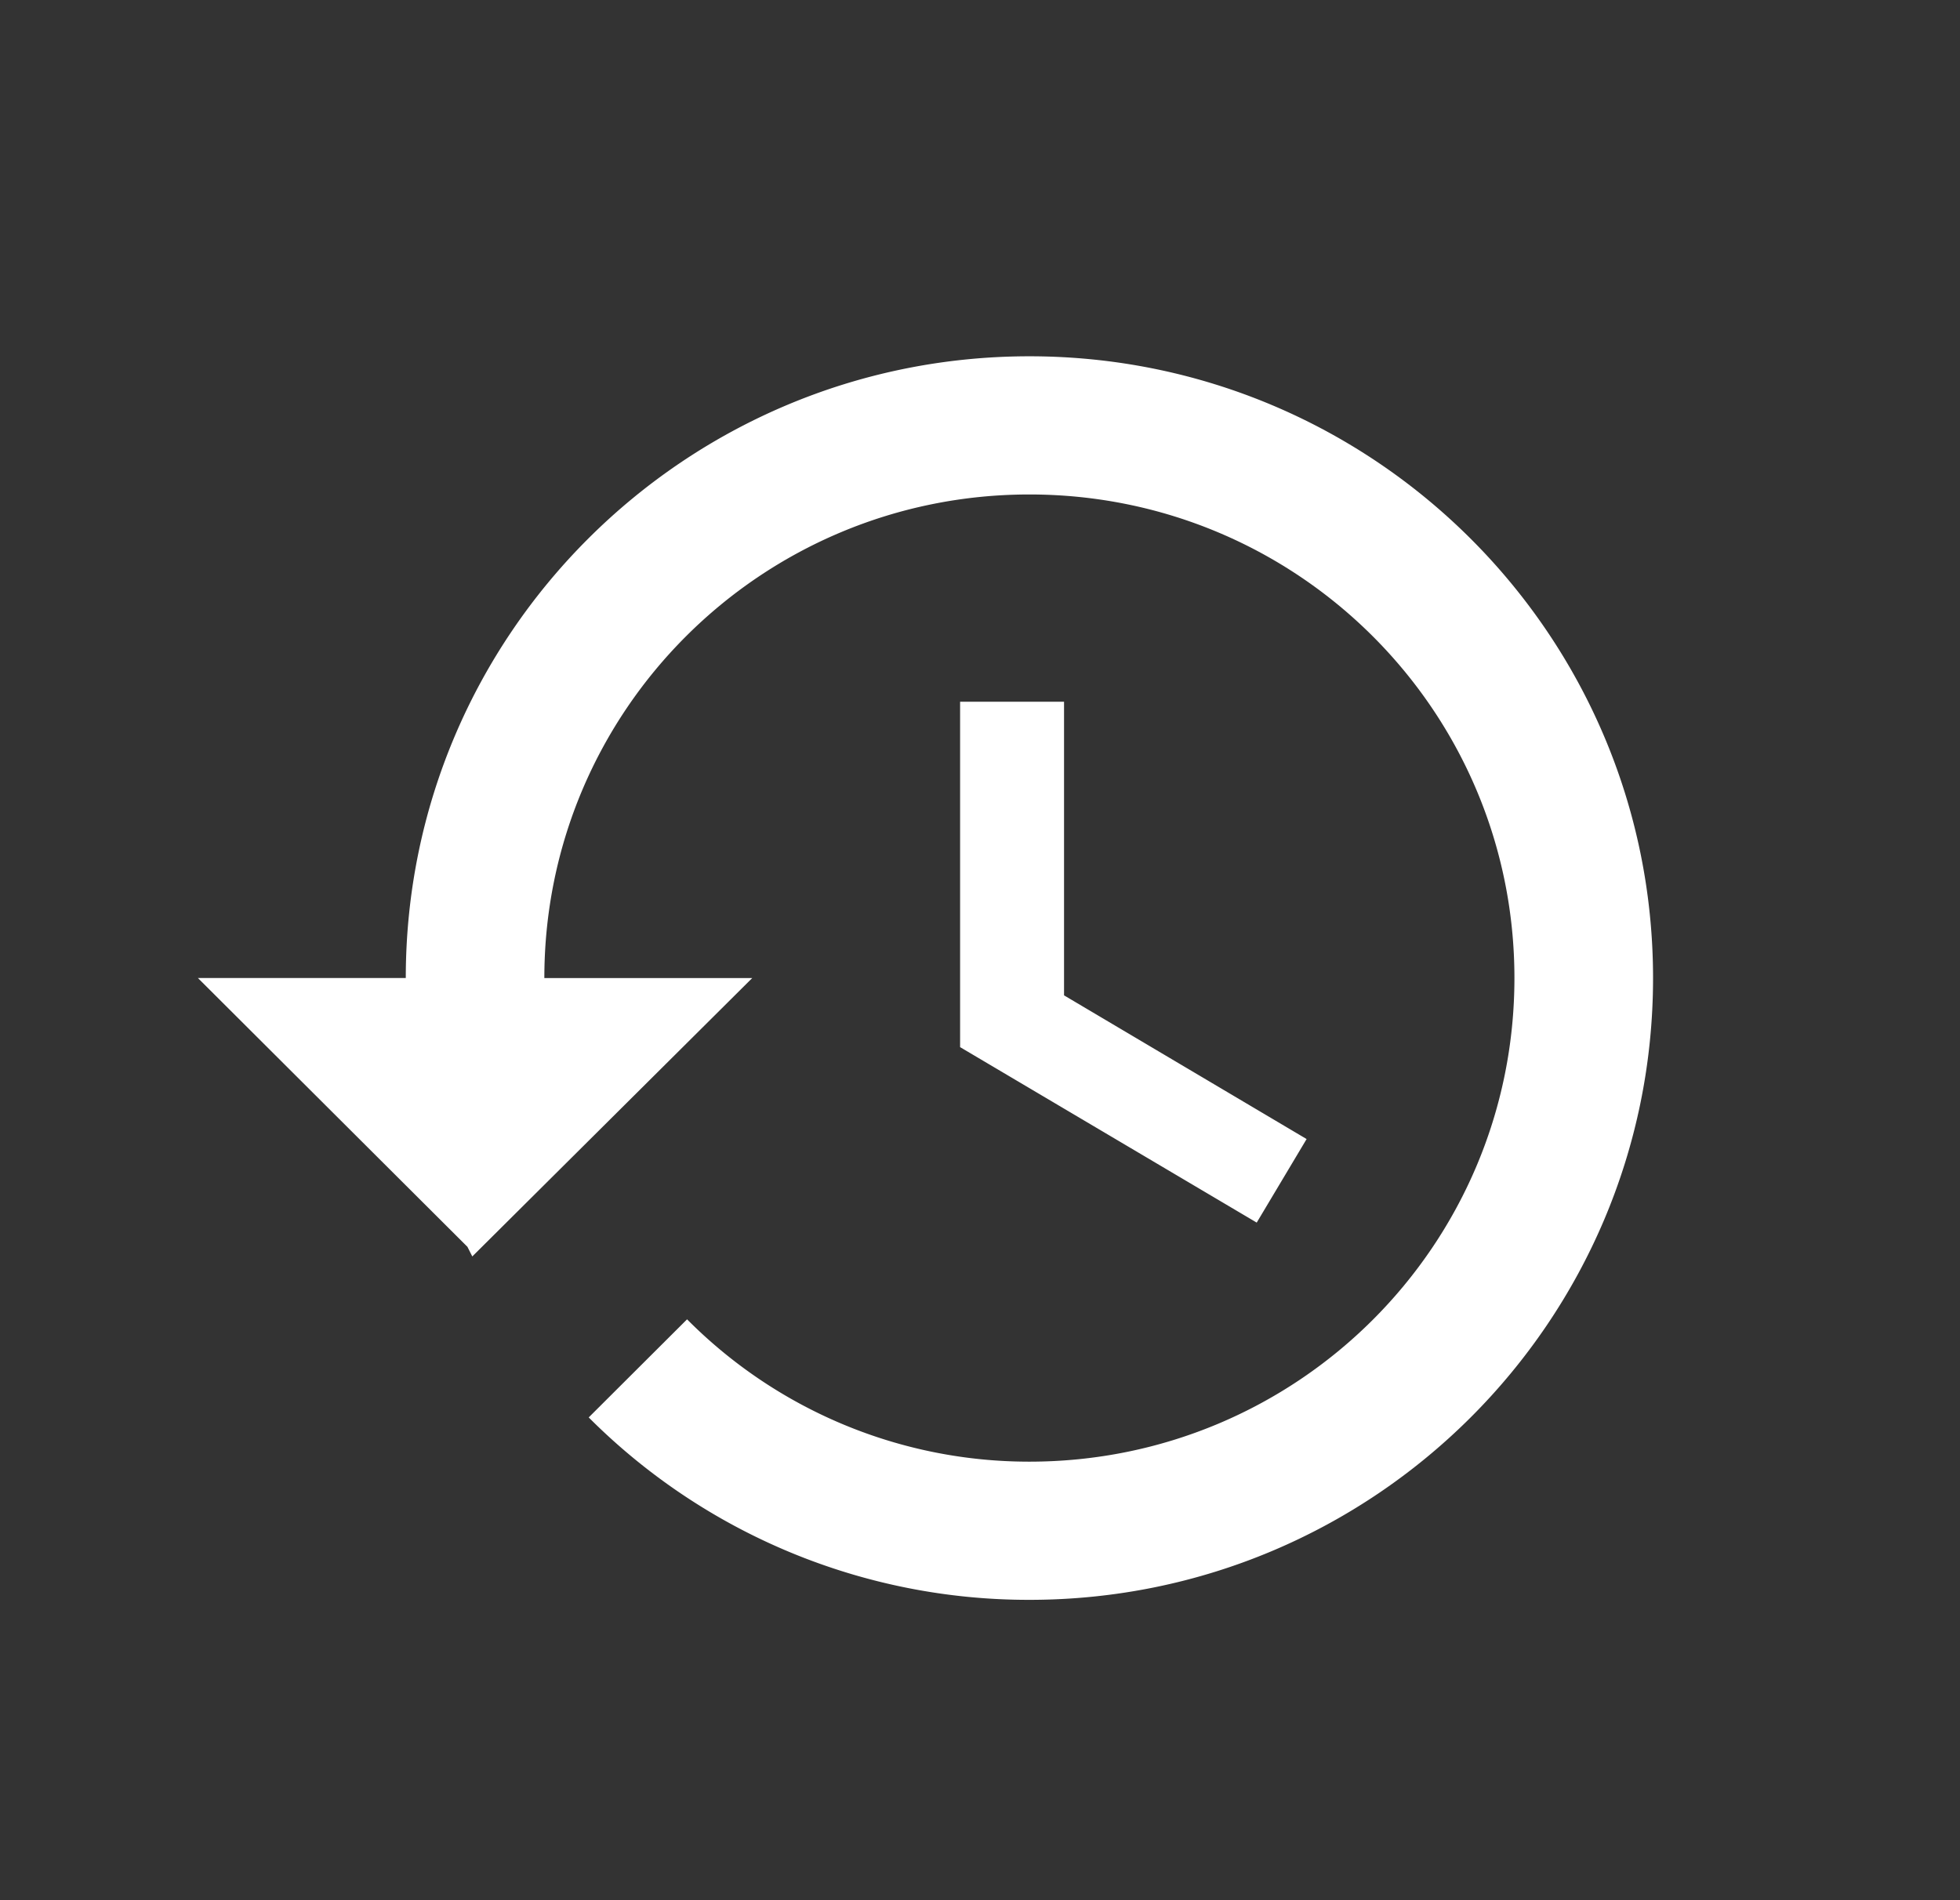<svg width="33" height="32" viewBox="0 0 33 32" fill="none" xmlns="http://www.w3.org/2000/svg">
    <rect x="0" y="0" width="33" height="32" fill="#333333" stroke="none"/>
    <path d="M17.332 6c-5.799 0-10.5 4.689-10.5 10.47h-3.5l4.538 4.527.082.162 4.713-4.688h-3.5c0-4.503 3.652-8.144 8.167-8.144s8.166 3.641 8.166 8.144c0 4.502-3.651 8.144-8.166 8.144a8.112 8.112 0 0 1-5.764-2.397L9.912 23.87a10.462 10.462 0 0 0 7.42 3.072c5.798 0 10.5-4.689 10.5-10.471S23.13 6 17.332 6zm-1.167 5.817v5.817l4.994 2.955.84-1.407-4.084-2.42v-4.945h-1.75z" fill="#fff"/>
</svg>
